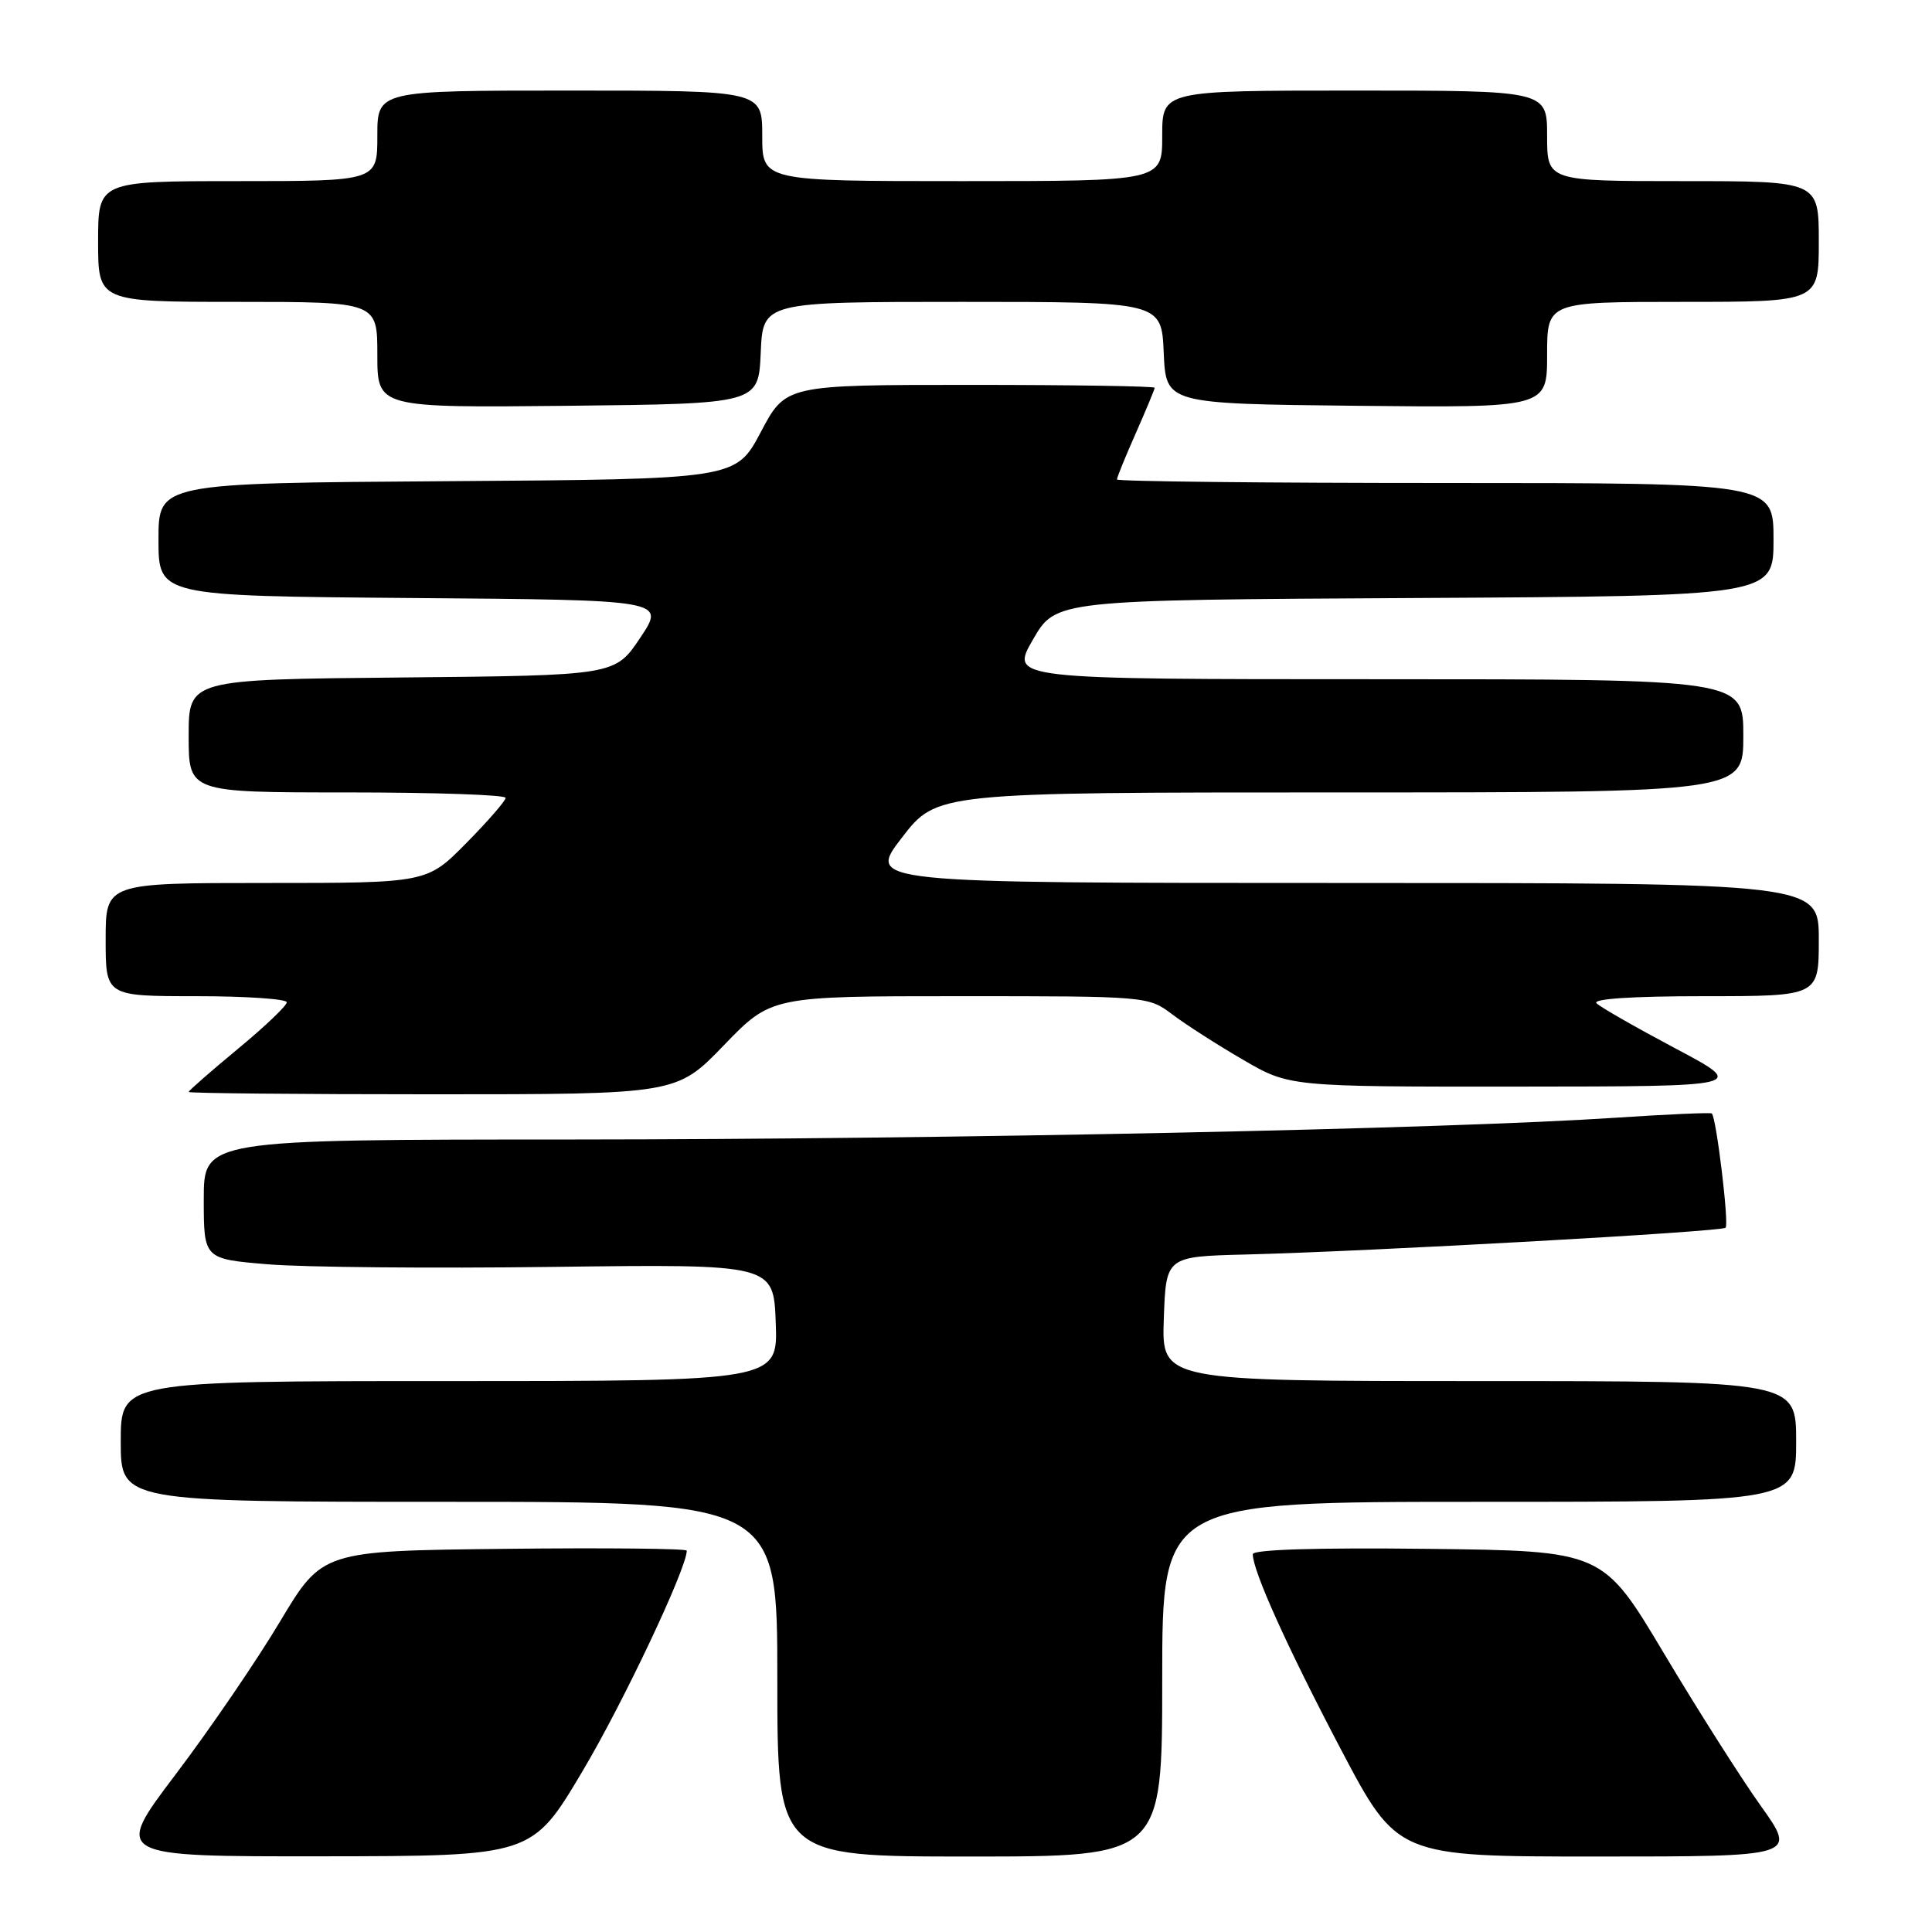 <?xml version="1.0" encoding="UTF-8" standalone="no"?>
<!DOCTYPE svg PUBLIC "-//W3C//DTD SVG 1.1//EN" "http://www.w3.org/Graphics/SVG/1.1/DTD/svg11.dtd" >
<svg xmlns="http://www.w3.org/2000/svg" xmlns:xlink="http://www.w3.org/1999/xlink" version="1.1" viewBox="0 0 256 256">
 <g >
 <path fill="currentColor"
d=" M 77.17 234.72 C 82.56 225.67 91.00 207.81 91.00 205.47 C 91.00 205.19 80.13 205.08 66.85 205.23 C 42.71 205.50 42.71 205.50 37.10 214.87 C 34.02 220.03 27.80 229.14 23.27 235.12 C 15.04 246.00 15.04 246.00 42.77 245.97 C 70.50 245.94 70.50 245.94 77.17 234.72 Z  M 154.00 222.50 C 154.00 199.00 154.00 199.00 196.00 199.00 C 238.00 199.00 238.00 199.00 238.00 191.00 C 238.00 183.00 238.00 183.00 195.96 183.00 C 153.92 183.00 153.92 183.00 154.21 174.75 C 154.50 166.50 154.50 166.50 165.00 166.23 C 181.64 165.81 228.12 163.22 228.65 162.68 C 229.13 162.20 227.42 148.04 226.82 147.54 C 226.64 147.40 220.88 147.65 214.00 148.11 C 191.60 149.60 125.56 150.97 75.75 150.99 C 27.00 151.00 27.00 151.00 27.00 158.91 C 27.00 166.82 27.00 166.82 35.54 167.53 C 40.24 167.92 57.22 168.08 73.29 167.87 C 102.50 167.50 102.50 167.50 102.79 175.25 C 103.08 183.00 103.08 183.00 59.54 183.00 C 16.00 183.00 16.00 183.00 16.00 191.00 C 16.00 199.00 16.00 199.00 59.50 199.00 C 103.00 199.00 103.00 199.00 103.00 222.50 C 103.00 246.00 103.00 246.00 128.50 246.00 C 154.00 246.00 154.00 246.00 154.00 222.50 Z  M 233.33 239.31 C 230.70 235.63 224.92 226.52 220.47 219.06 C 212.38 205.50 212.38 205.50 189.19 205.23 C 174.51 205.06 166.00 205.32 166.00 205.94 C 166.00 208.16 170.59 218.32 177.65 231.75 C 185.15 246.00 185.15 246.00 211.62 246.00 C 238.10 246.00 238.10 246.00 233.33 239.31 Z  M 95.92 138.50 C 102.20 132.00 102.20 132.00 127.17 132.00 C 151.98 132.00 152.15 132.01 155.32 134.40 C 157.07 135.73 161.28 138.43 164.67 140.40 C 170.84 144.00 170.84 144.00 201.17 143.98 C 231.50 143.96 231.50 143.96 222.00 138.92 C 216.78 136.15 212.07 133.46 211.55 132.94 C 210.95 132.35 216.28 132.00 225.80 132.00 C 241.00 132.00 241.00 132.00 241.00 124.50 C 241.00 117.00 241.00 117.00 177.94 117.00 C 114.88 117.00 114.88 117.00 119.50 111.00 C 124.12 105.00 124.12 105.00 177.56 105.00 C 231.00 105.00 231.00 105.00 231.00 97.50 C 231.00 90.00 231.00 90.00 182.42 90.00 C 133.83 90.00 133.83 90.00 136.87 84.75 C 139.90 79.50 139.90 79.50 187.45 79.24 C 235.00 78.98 235.00 78.98 235.00 71.49 C 235.00 64.00 235.00 64.00 191.50 64.00 C 167.57 64.00 148.00 63.79 148.00 63.53 C 148.00 63.27 149.12 60.51 150.50 57.40 C 151.87 54.29 153.00 51.58 153.00 51.38 C 153.00 51.17 142.00 51.00 128.56 51.00 C 104.11 51.00 104.11 51.00 100.81 57.25 C 97.50 63.50 97.50 63.50 59.25 63.76 C 21.00 64.02 21.00 64.02 21.00 71.50 C 21.00 78.97 21.00 78.97 54.59 79.24 C 88.18 79.50 88.18 79.50 84.84 84.50 C 81.50 89.50 81.50 89.50 53.25 89.77 C 25.00 90.03 25.00 90.03 25.00 97.52 C 25.00 105.00 25.00 105.00 46.00 105.00 C 57.55 105.00 67.00 105.32 67.00 105.72 C 67.00 106.11 64.65 108.81 61.78 111.72 C 56.57 117.00 56.57 117.00 35.28 117.00 C 14.00 117.00 14.00 117.00 14.00 124.50 C 14.00 132.00 14.00 132.00 26.00 132.00 C 32.60 132.00 38.00 132.37 38.00 132.81 C 38.00 133.26 35.08 136.04 31.50 139.00 C 27.92 141.96 25.00 144.52 25.00 144.69 C 25.00 144.86 39.55 145.00 57.32 145.00 C 89.65 145.00 89.65 145.00 95.92 138.50 Z  M 100.80 46.75 C 101.09 40.00 101.09 40.00 127.50 40.00 C 153.91 40.00 153.91 40.00 154.20 46.75 C 154.50 53.50 154.50 53.50 179.75 53.77 C 205.00 54.03 205.00 54.03 205.00 47.02 C 205.00 40.00 205.00 40.00 223.00 40.00 C 241.00 40.00 241.00 40.00 241.00 32.00 C 241.00 24.00 241.00 24.00 223.00 24.00 C 205.00 24.00 205.00 24.00 205.00 18.00 C 205.00 12.00 205.00 12.00 179.50 12.00 C 154.00 12.00 154.00 12.00 154.00 18.00 C 154.00 24.00 154.00 24.00 127.50 24.00 C 101.00 24.00 101.00 24.00 101.00 18.00 C 101.00 12.00 101.00 12.00 75.50 12.00 C 50.00 12.00 50.00 12.00 50.00 18.00 C 50.00 24.00 50.00 24.00 31.50 24.00 C 13.00 24.00 13.00 24.00 13.00 32.00 C 13.00 40.00 13.00 40.00 31.50 40.00 C 50.00 40.00 50.00 40.00 50.00 47.02 C 50.00 54.03 50.00 54.03 75.25 53.77 C 100.50 53.50 100.50 53.50 100.80 46.75 Z "/>
</g>
</svg>
